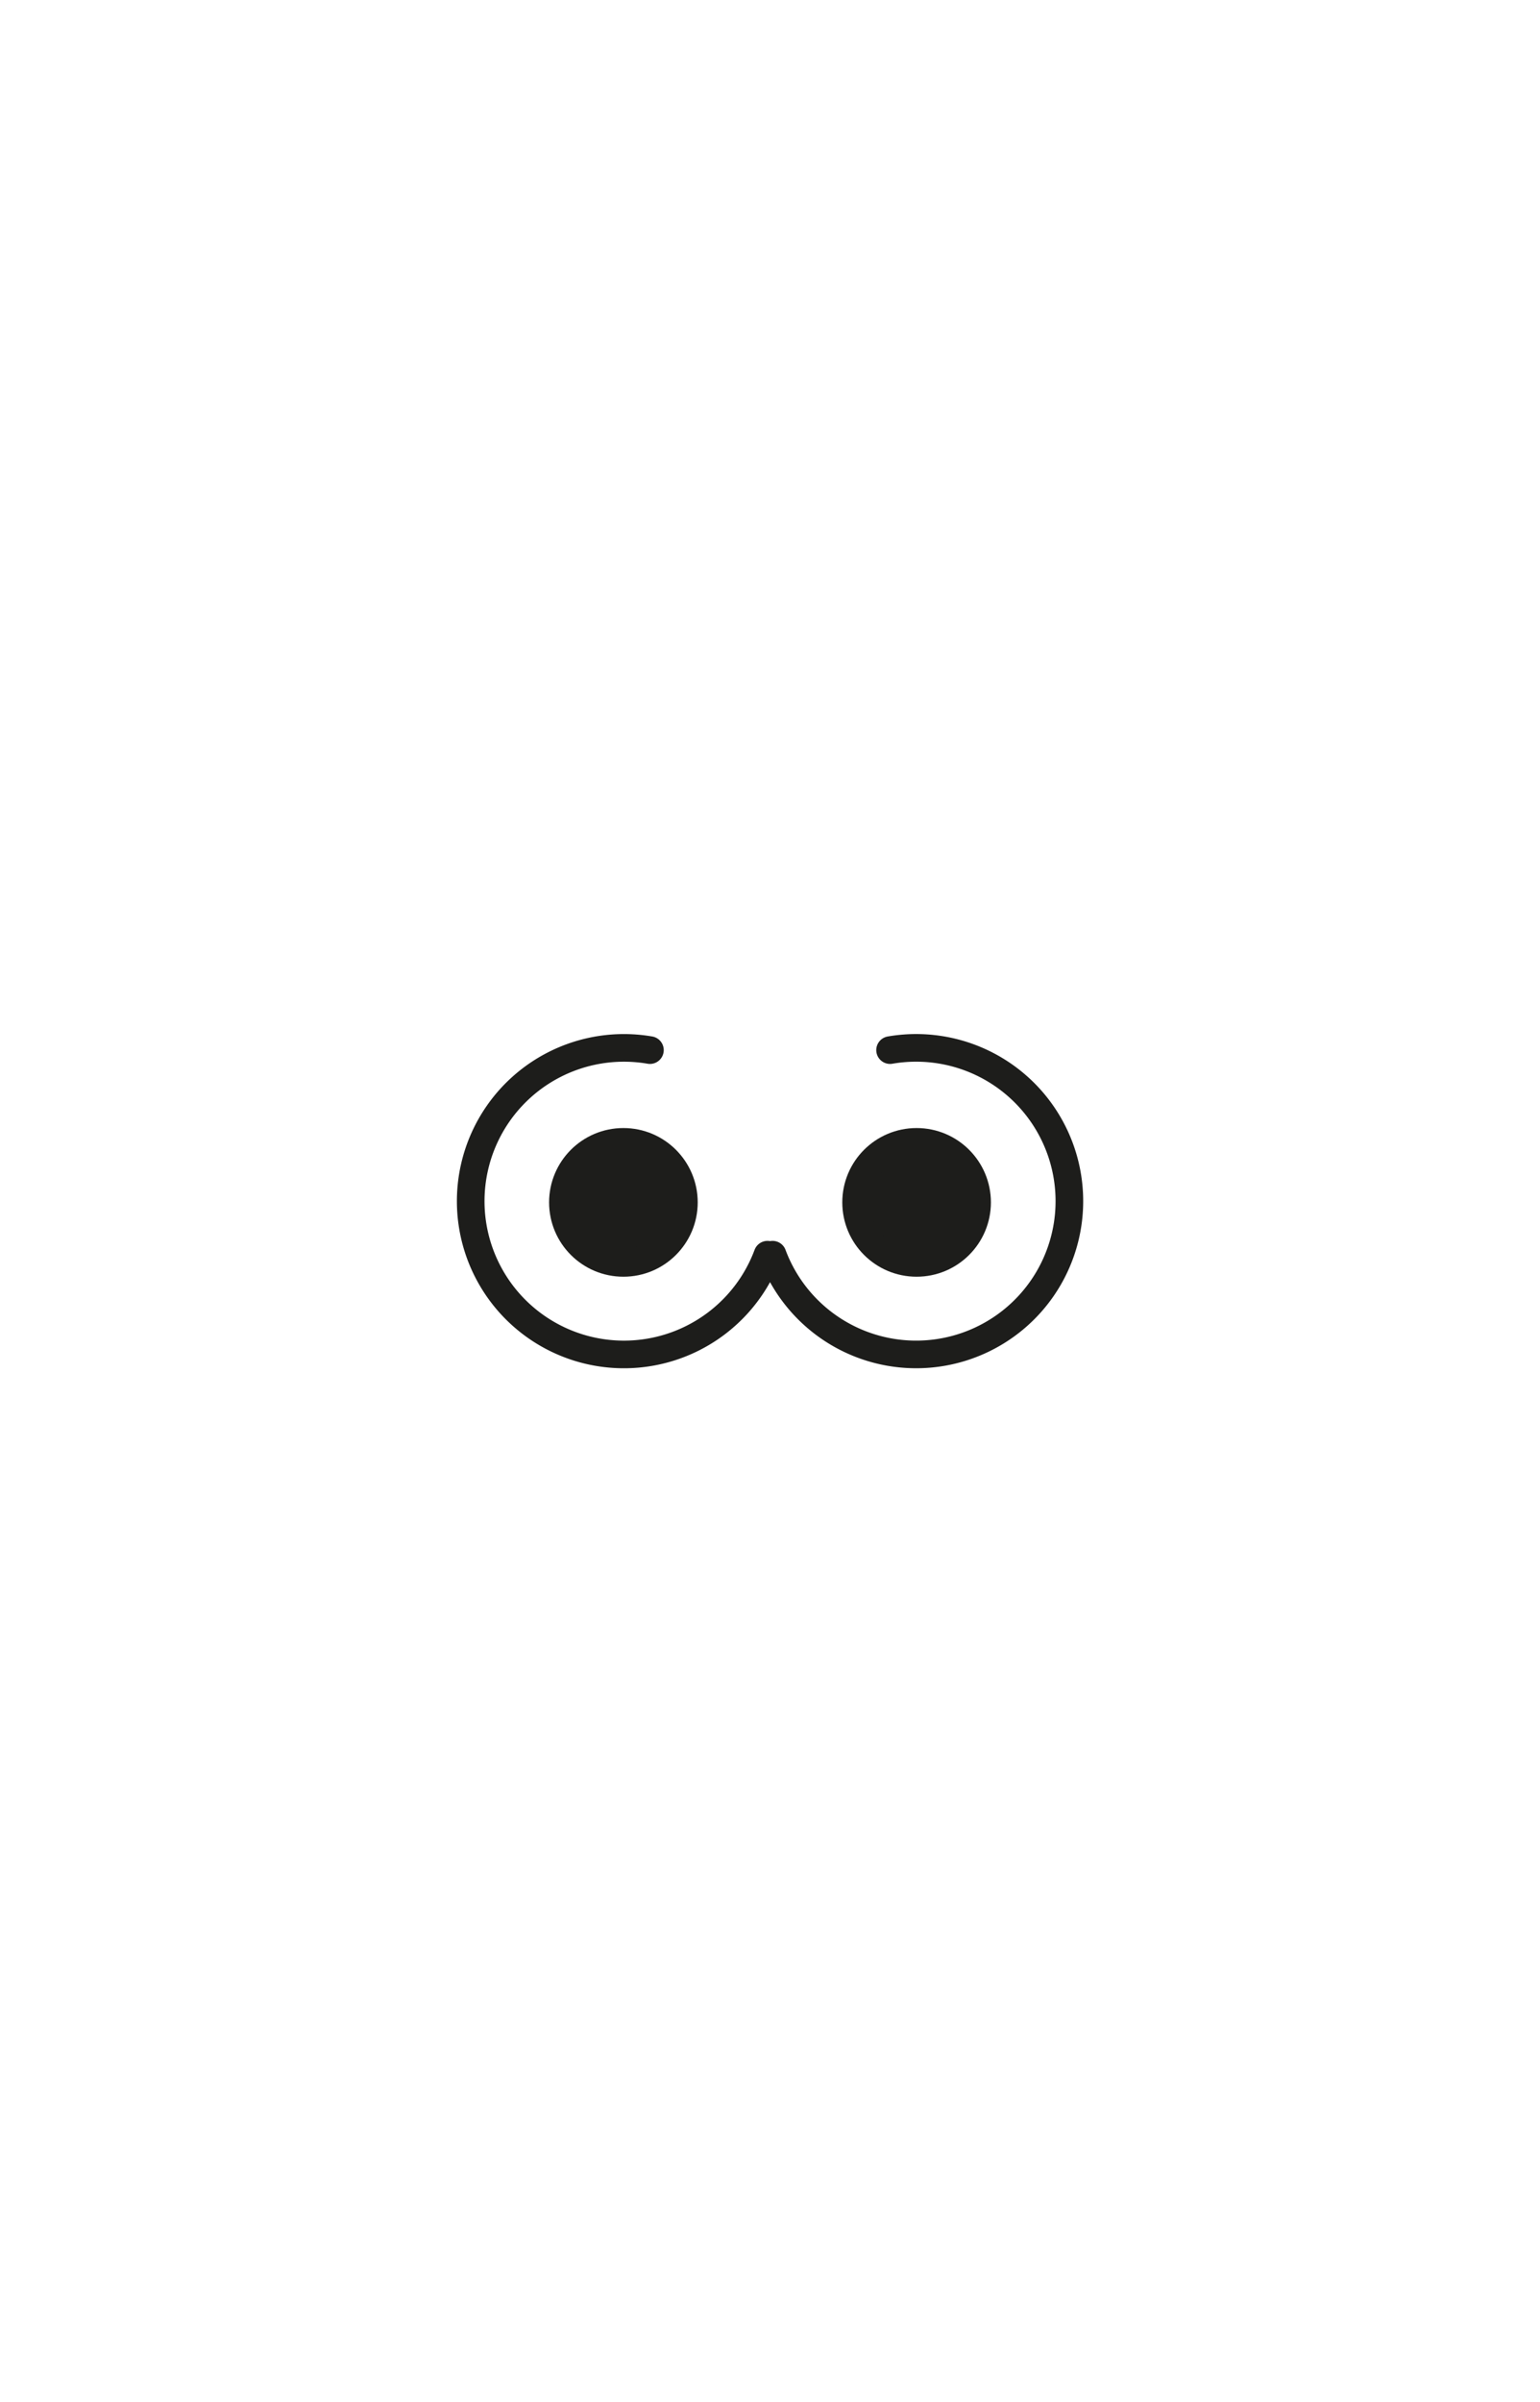 <svg id="Capa_1" data-name="Capa 1" xmlns="http://www.w3.org/2000/svg" viewBox="0 0 167.24 260.79"><defs><style>.cls-1{fill:none;}.cls-1,.cls-2{stroke:#1d1d1b;stroke-linecap:round;stroke-miterlimit:10;stroke-width:3px;}.cls-2{fill:#1d1d1b;}</style></defs><path class="cls-1" d="M83.9,136.21A16.64,16.64,0,1,0,96.66,114"/><circle class="cls-2" cx="99.54" cy="130.53" r="6.57"/><path class="cls-1" d="M83.35,136.21A16.64,16.64,0,1,1,70.58,114"/><circle class="cls-2" cx="67.7" cy="130.53" r="6.57"/></svg>